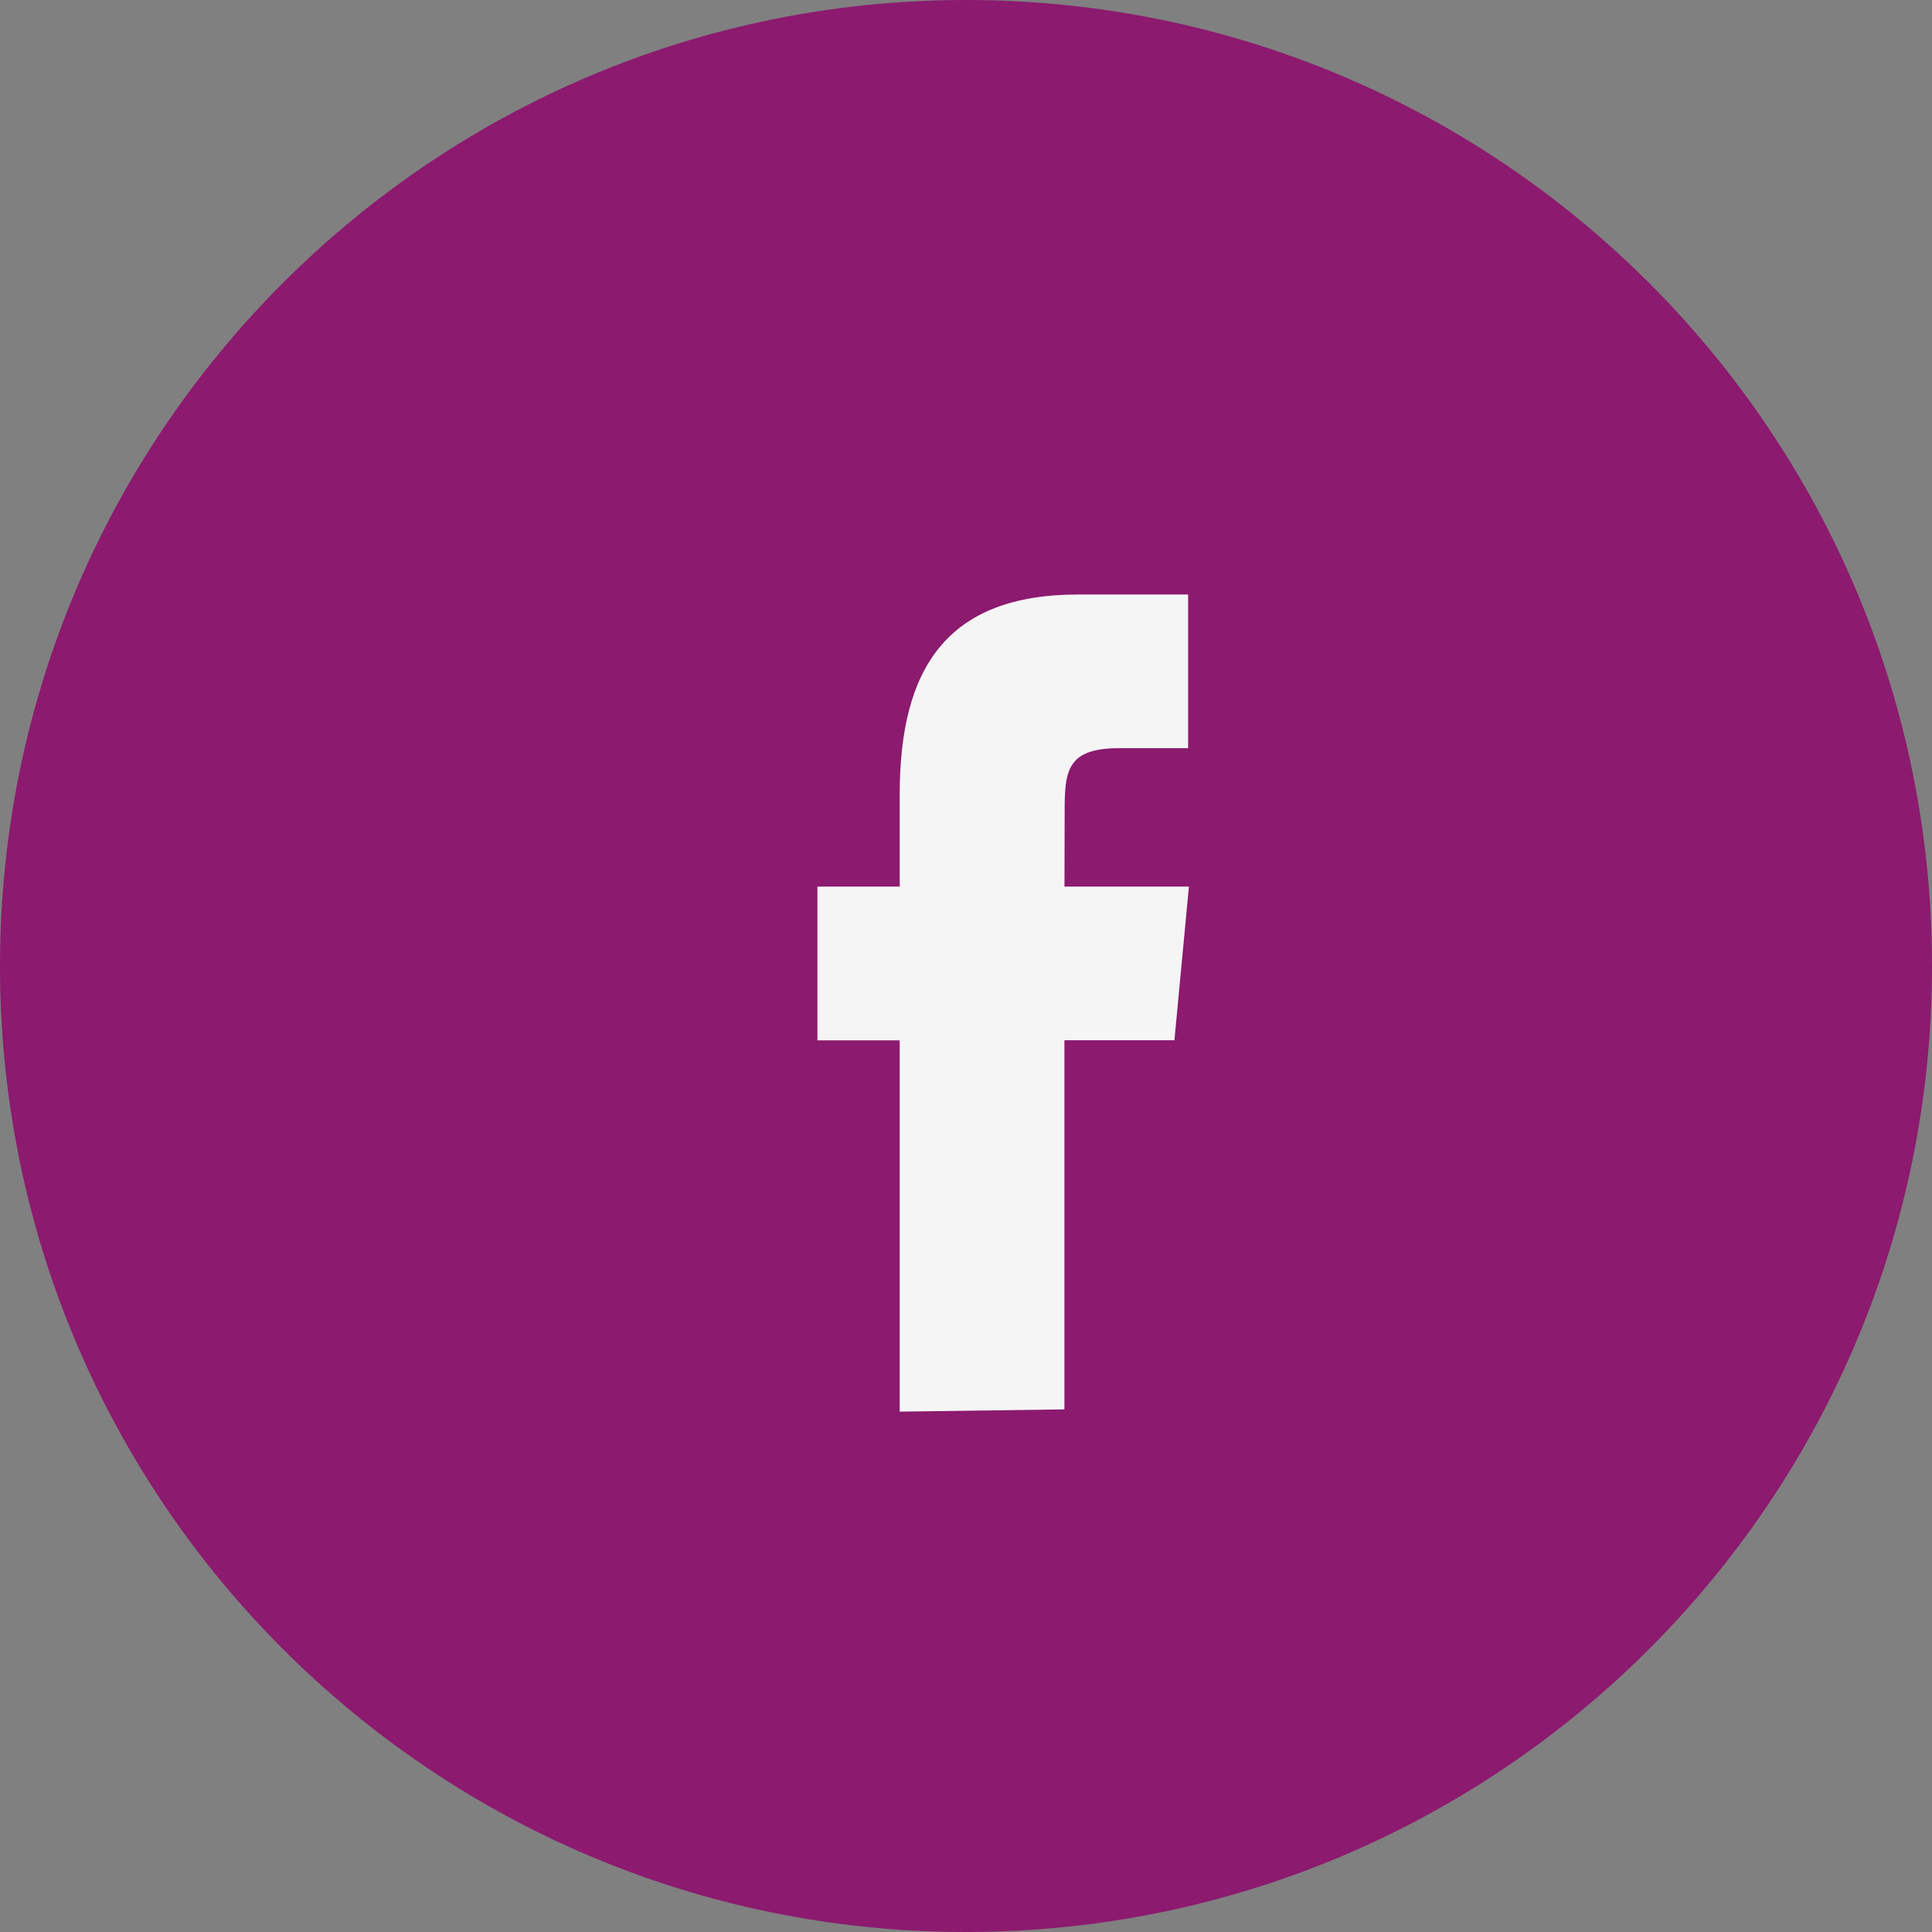 <svg width="32" height="32" fill="none" xmlns="http://www.w3.org/2000/svg"><rect width="100%" height="100%" fill="#808080" stroke="none"/><path fill-rule="evenodd" clip-rule="evenodd" d="M16 32c8.837 0 16-7.163 16-16S24.837 0 16 0 0 7.163 0 16s7.163 16 16 16z" fill="#8C1A6F"/><path fill-rule="evenodd" clip-rule="evenodd" d="M17.63 23.344l-2.728.037v-6.15h-1.363v-2.546h1.363v-1.528c0-2.076.77-3.31 2.957-3.31h1.82v2.545h-1.138c-.851 0-.907.355-.907 1.019l-.003 1.274h2.061l-.24 2.545H17.63v6.114z" fill="#F5F5F5"/></svg>